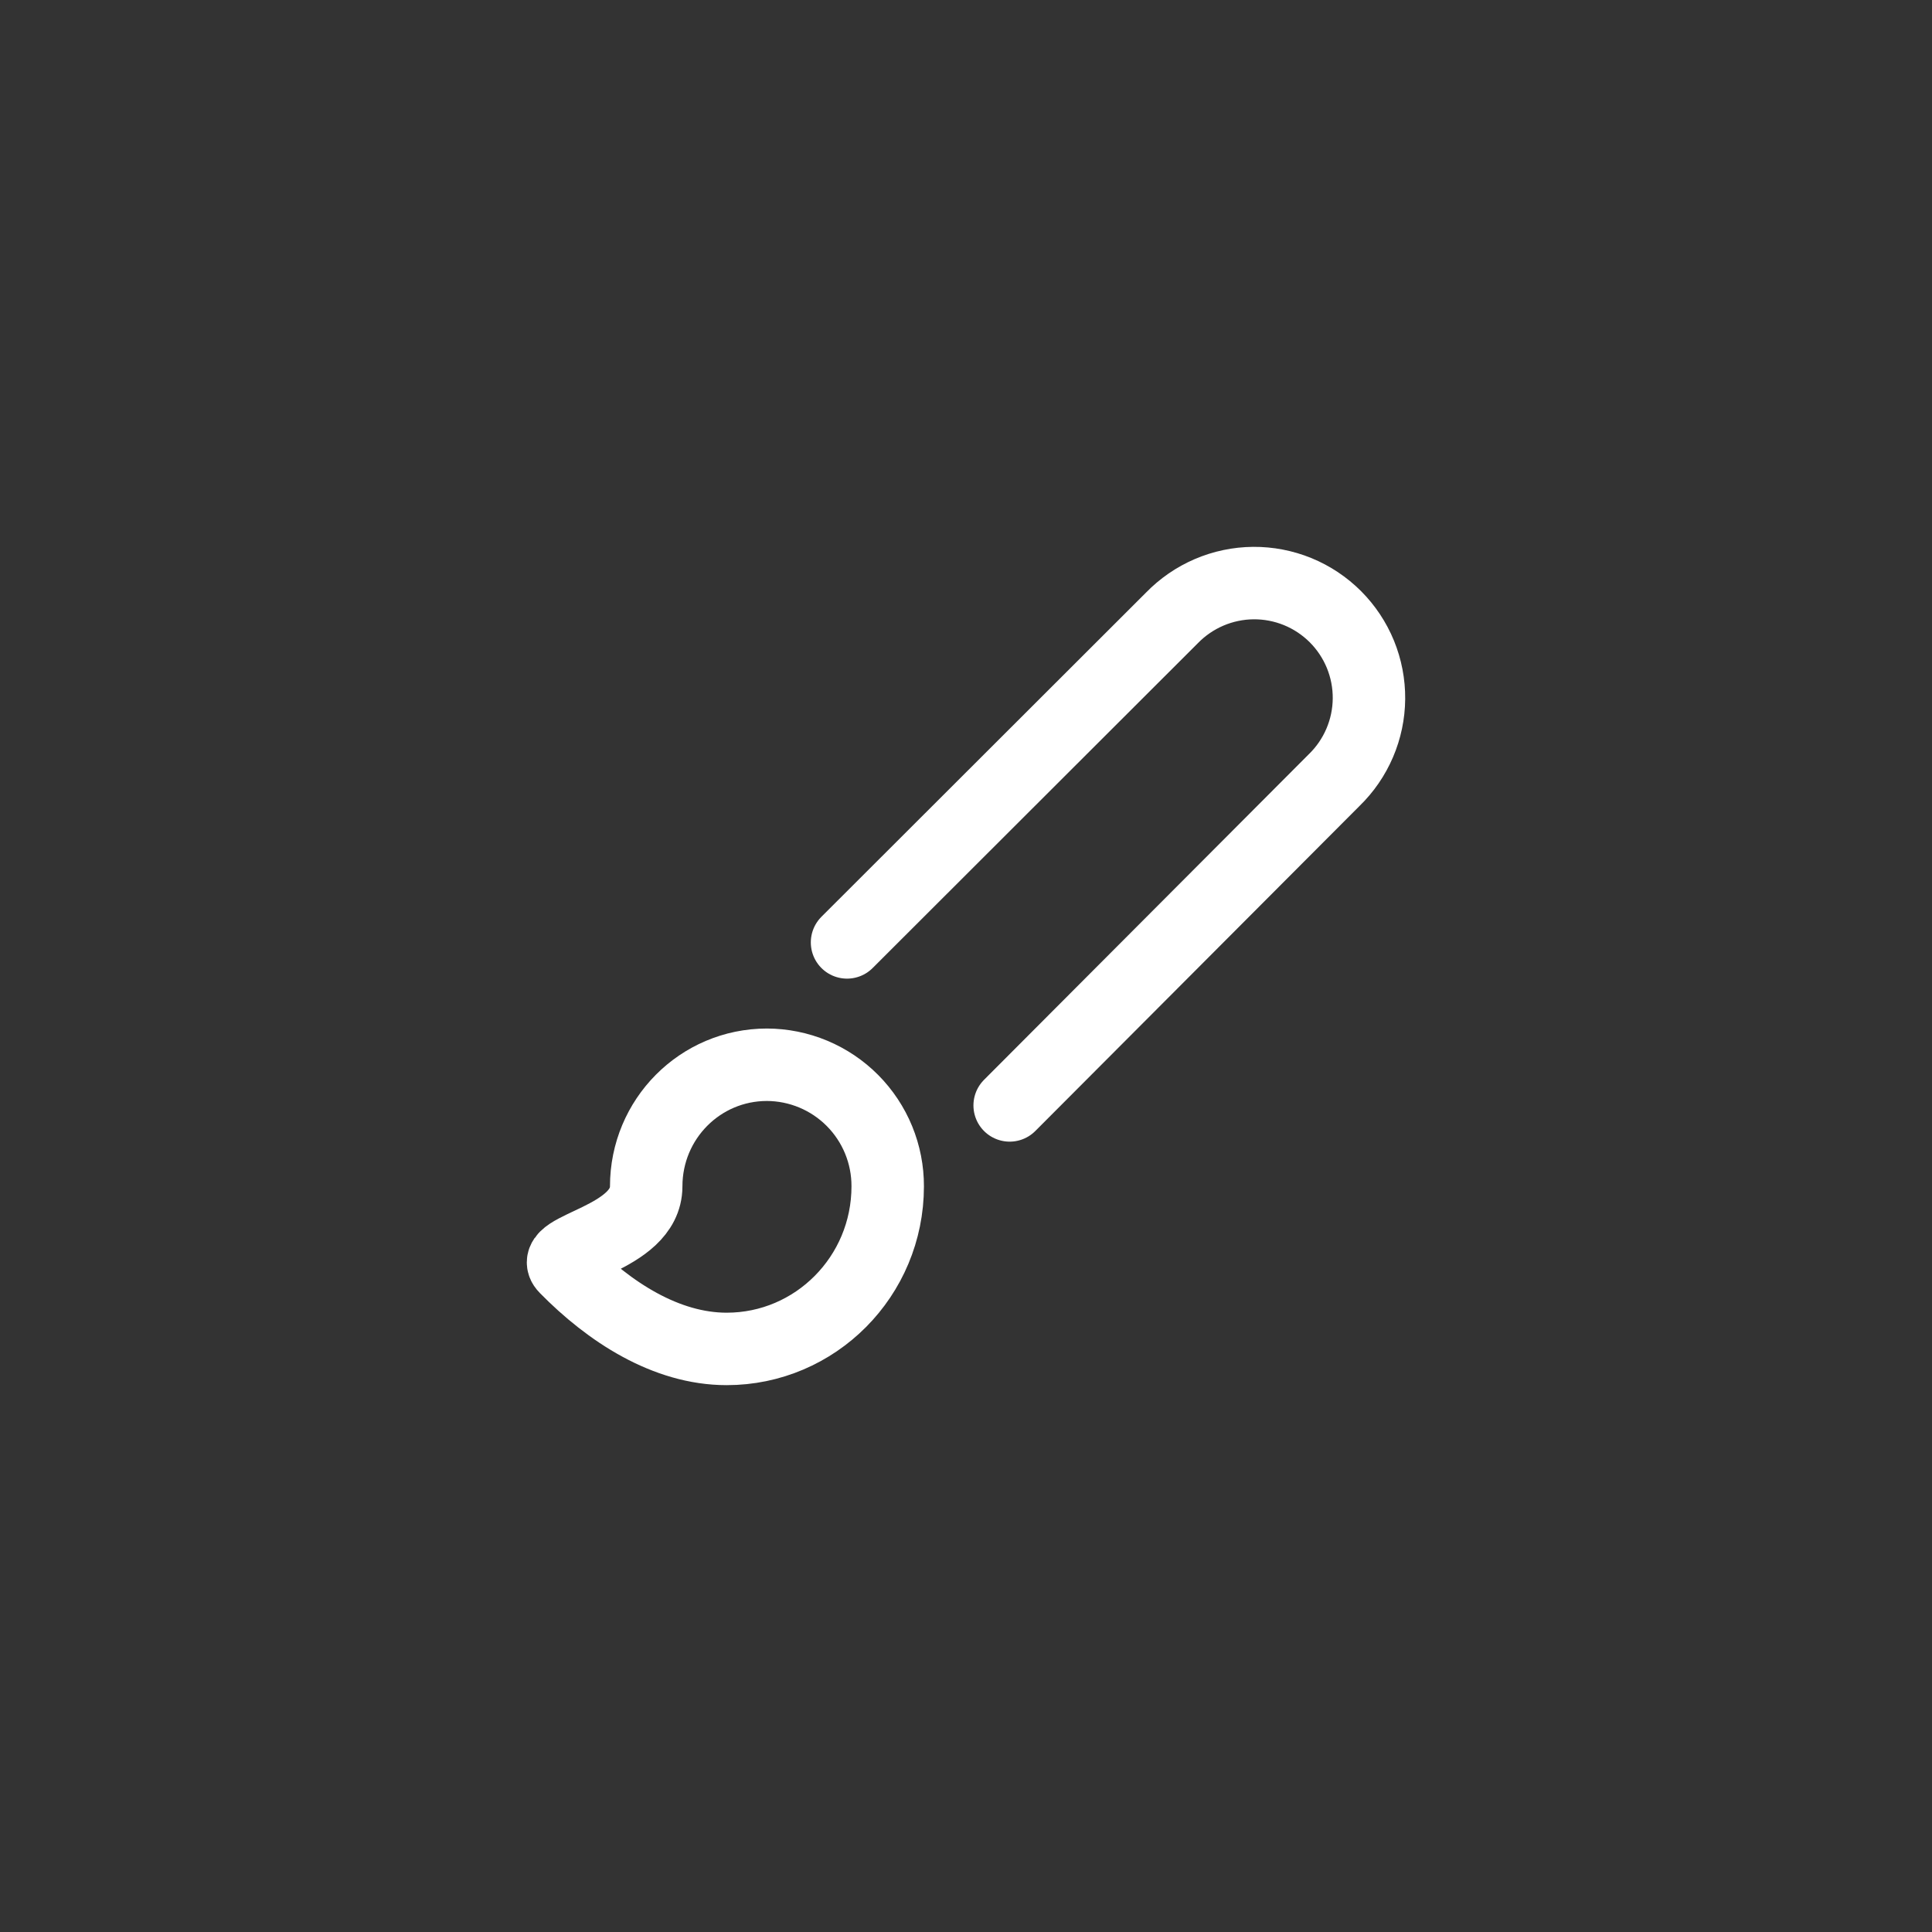 <svg width="80" height="80" viewBox="0 0 80 80" fill="none" xmlns="http://www.w3.org/2000/svg">
<rect x="0" y="0" width="80" height="80" fill="#333333" stroke="none"/>
<path d="M35.074 39.023L48.524 25.589C48.963 25.137 49.487 24.776 50.066 24.528C50.645 24.28 51.268 24.149 51.898 24.144C52.528 24.139 53.153 24.26 53.736 24.498C54.319 24.737 54.849 25.09 55.295 25.535C55.74 25.981 56.093 26.511 56.332 27.094C56.57 27.677 56.691 28.302 56.686 28.932C56.681 29.562 56.55 30.185 56.302 30.764C56.054 31.343 55.694 31.867 55.241 32.306L41.808 45.773M31.758 44.089C28.991 44.089 26.758 46.339 26.758 49.123C26.758 51.339 22.591 51.656 23.424 52.489C25.224 54.322 27.574 55.856 30.091 55.856C33.758 55.856 36.758 52.856 36.758 49.123C36.76 48.464 36.632 47.811 36.382 47.201C36.132 46.592 35.764 46.038 35.3 45.57C34.836 45.103 34.284 44.731 33.676 44.477C33.068 44.223 32.416 44.091 31.758 44.089Z" stroke="white" stroke-width="3" stroke-linecap="round" stroke-linejoin="round"/>
</svg>
